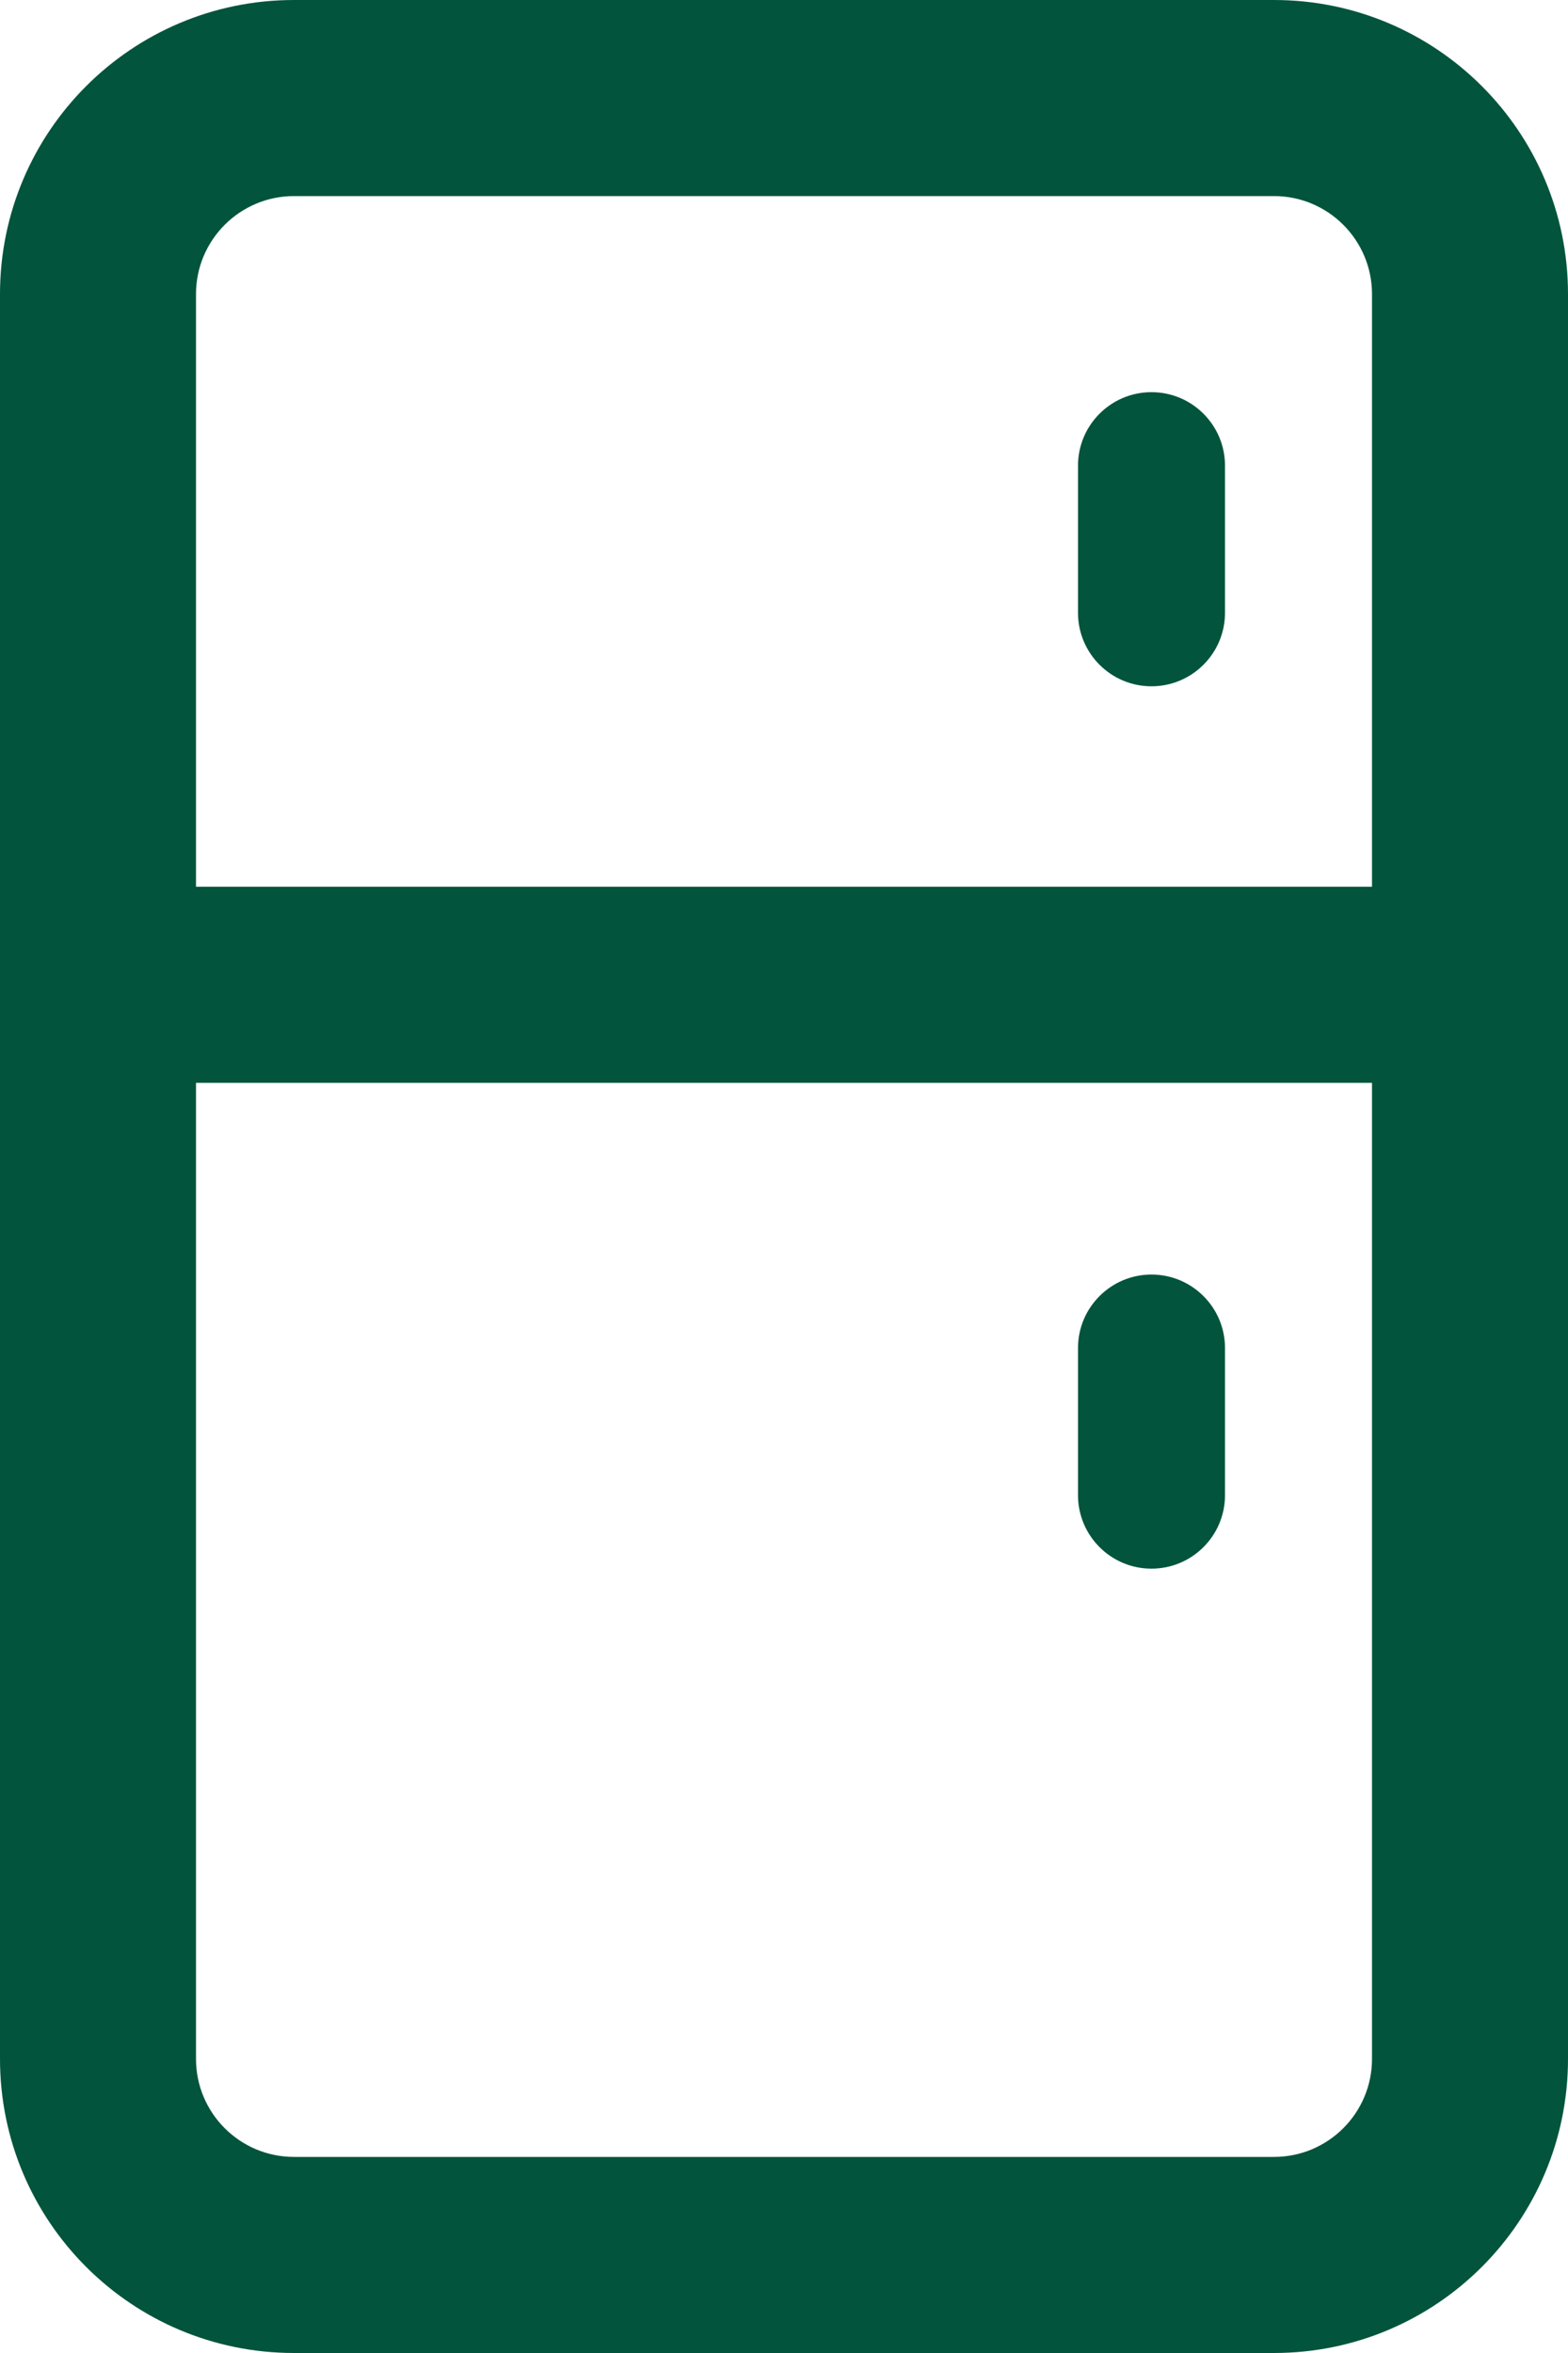 <svg width="28" height="42" viewBox="0 0 28 42" fill="none" xmlns="http://www.w3.org/2000/svg">
<path d="M20.562 7C21.287 7 21.875 7.588 21.875 8.312V10.938C21.875 11.662 21.287 12.25 20.562 12.25C19.838 12.25 19.25 11.662 19.25 10.938V8.312C19.25 7.588 19.838 7 20.562 7Z" fill="#02543C"/>
<path d="M21.875 24.062C21.875 23.338 21.287 22.75 20.562 22.75C19.838 22.75 19.25 23.338 19.25 24.062V26.688C19.25 27.412 19.838 28 20.562 28C21.287 28 21.875 27.412 21.875 26.688V24.062Z" fill="#02543C"/>
<path d="M0 5.25C0 2.351 2.351 0 5.25 0H22.75C25.649 0 28 2.351 28 5.25V36.75C28 39.65 25.649 42 22.75 42H5.25C2.35 42 0 39.65 0 36.75V5.25ZM5.25 3.5C4.284 3.5 3.5 4.284 3.5 5.25V15.828H24.5V5.25C24.5 4.284 23.716 3.5 22.75 3.5H5.25ZM24.5 19.328H3.5V36.75C3.5 37.717 4.284 38.5 5.25 38.5H22.75C23.716 38.5 24.5 37.717 24.5 36.75V19.328Z" fill="#02543C"/>
</svg>
